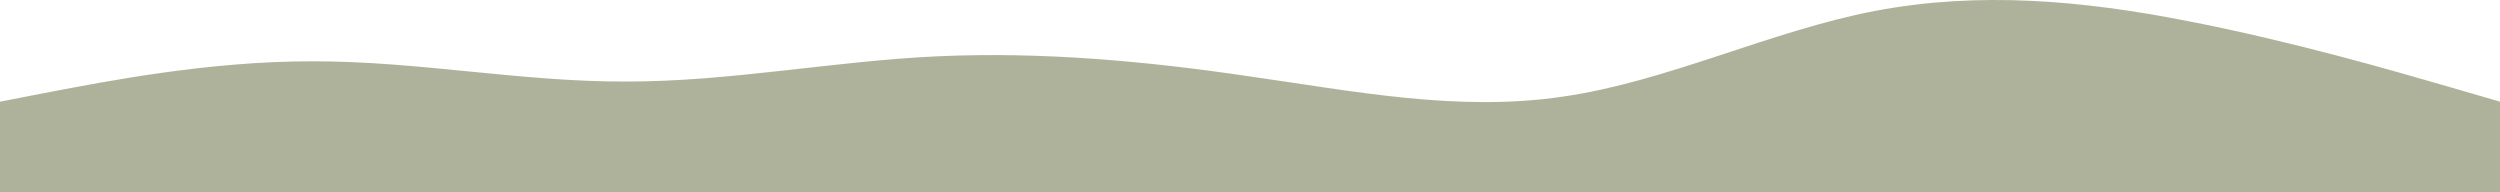 <?xml version="1.0" encoding="UTF-8" standalone="no"?>
<svg
   xmlns:dc="http://purl.org/dc/elements/1.1/"
   xmlns:cc="http://creativecommons.org/ns#"
   xmlns:rdf="http://www.w3.org/1999/02/22-rdf-syntax-ns#"
   xmlns:svg="http://www.w3.org/2000/svg"
   xmlns="http://www.w3.org/2000/svg"
   xmlns:sodipodi="http://sodipodi.sourceforge.net/DTD/sodipodi-0.dtd"
   xmlns:inkscape="http://www.inkscape.org/namespaces/inkscape"
   viewBox="0 0 1440 110.836"
   version="1.1"
   id="svg4"
   sodipodi:docname="wave06-verdigris--inkscape.svg"
   width="1440"
   height="110.836"
   inkscape:version="1.0.1 (3bc2e813f5, 2020-09-07)">
  <defs
     id="defs8" />
  <sodipodi:namedview
     pagecolor="#ffffff"
     bordercolor="#666666"
     borderopacity="1"
     objecttolerance="10"
     gridtolerance="10"
     guidetolerance="10"
     inkscape:pageopacity="0"
     inkscape:pageshadow="2"
     inkscape:window-width="3061"
     inkscape:window-height="1427"
     id="namedview6"
     showgrid="false"
     fit-margin-top="0"
     fit-margin-left="0"
     fit-margin-right="0"
     fit-margin-bottom="0"
     inkscape:zoom="1.3385924"
     inkscape:cx="721.83882"
     inkscape:cy="-219.8176"
     inkscape:window-x="2603"
     inkscape:window-y="224"
     inkscape:window-maximized="0"
     inkscape:current-layer="layer1" />
  <g
     inkscape:groupmode="layer"
     id="layer1"
     inkscape:label="Layer 1"
     transform="translate(0,-209.164)">
    <path
       fill="#5e6639"
       fill-opacity="0.5"
       d="m 0,267.732 30,-5.826 c 30,-5.608 90,-17.586 150,-17.423 60,-0.163 120,11.815 180,11.651 60,0.163 120,-11.815 180,-14.537 60,-2.722 120,2.722 180,11.597 60,8.548 120,20.526 180,11.651 60,-8.548 120,-37.949 180,-49.382 60,-11.434 120,-5.989 180,5.826 60,11.597 120,29.02 150,37.731 l 30,8.711 V 320 h -30 c -30,0 -90,0 -150,0 -60,0 -120,0 -180,0 -60,0 -120,0 -180,0 -60,0 -120,0 -180,0 -60,0 -120,0 -180,0 -60,0 -120,0 -180,0 -60,0 -120,0 -180,0 -60,0 -120,0 -150,0 H 0 Z"
       id="path2"
       style="stroke-width:0.738" />
  </g>
</svg>
